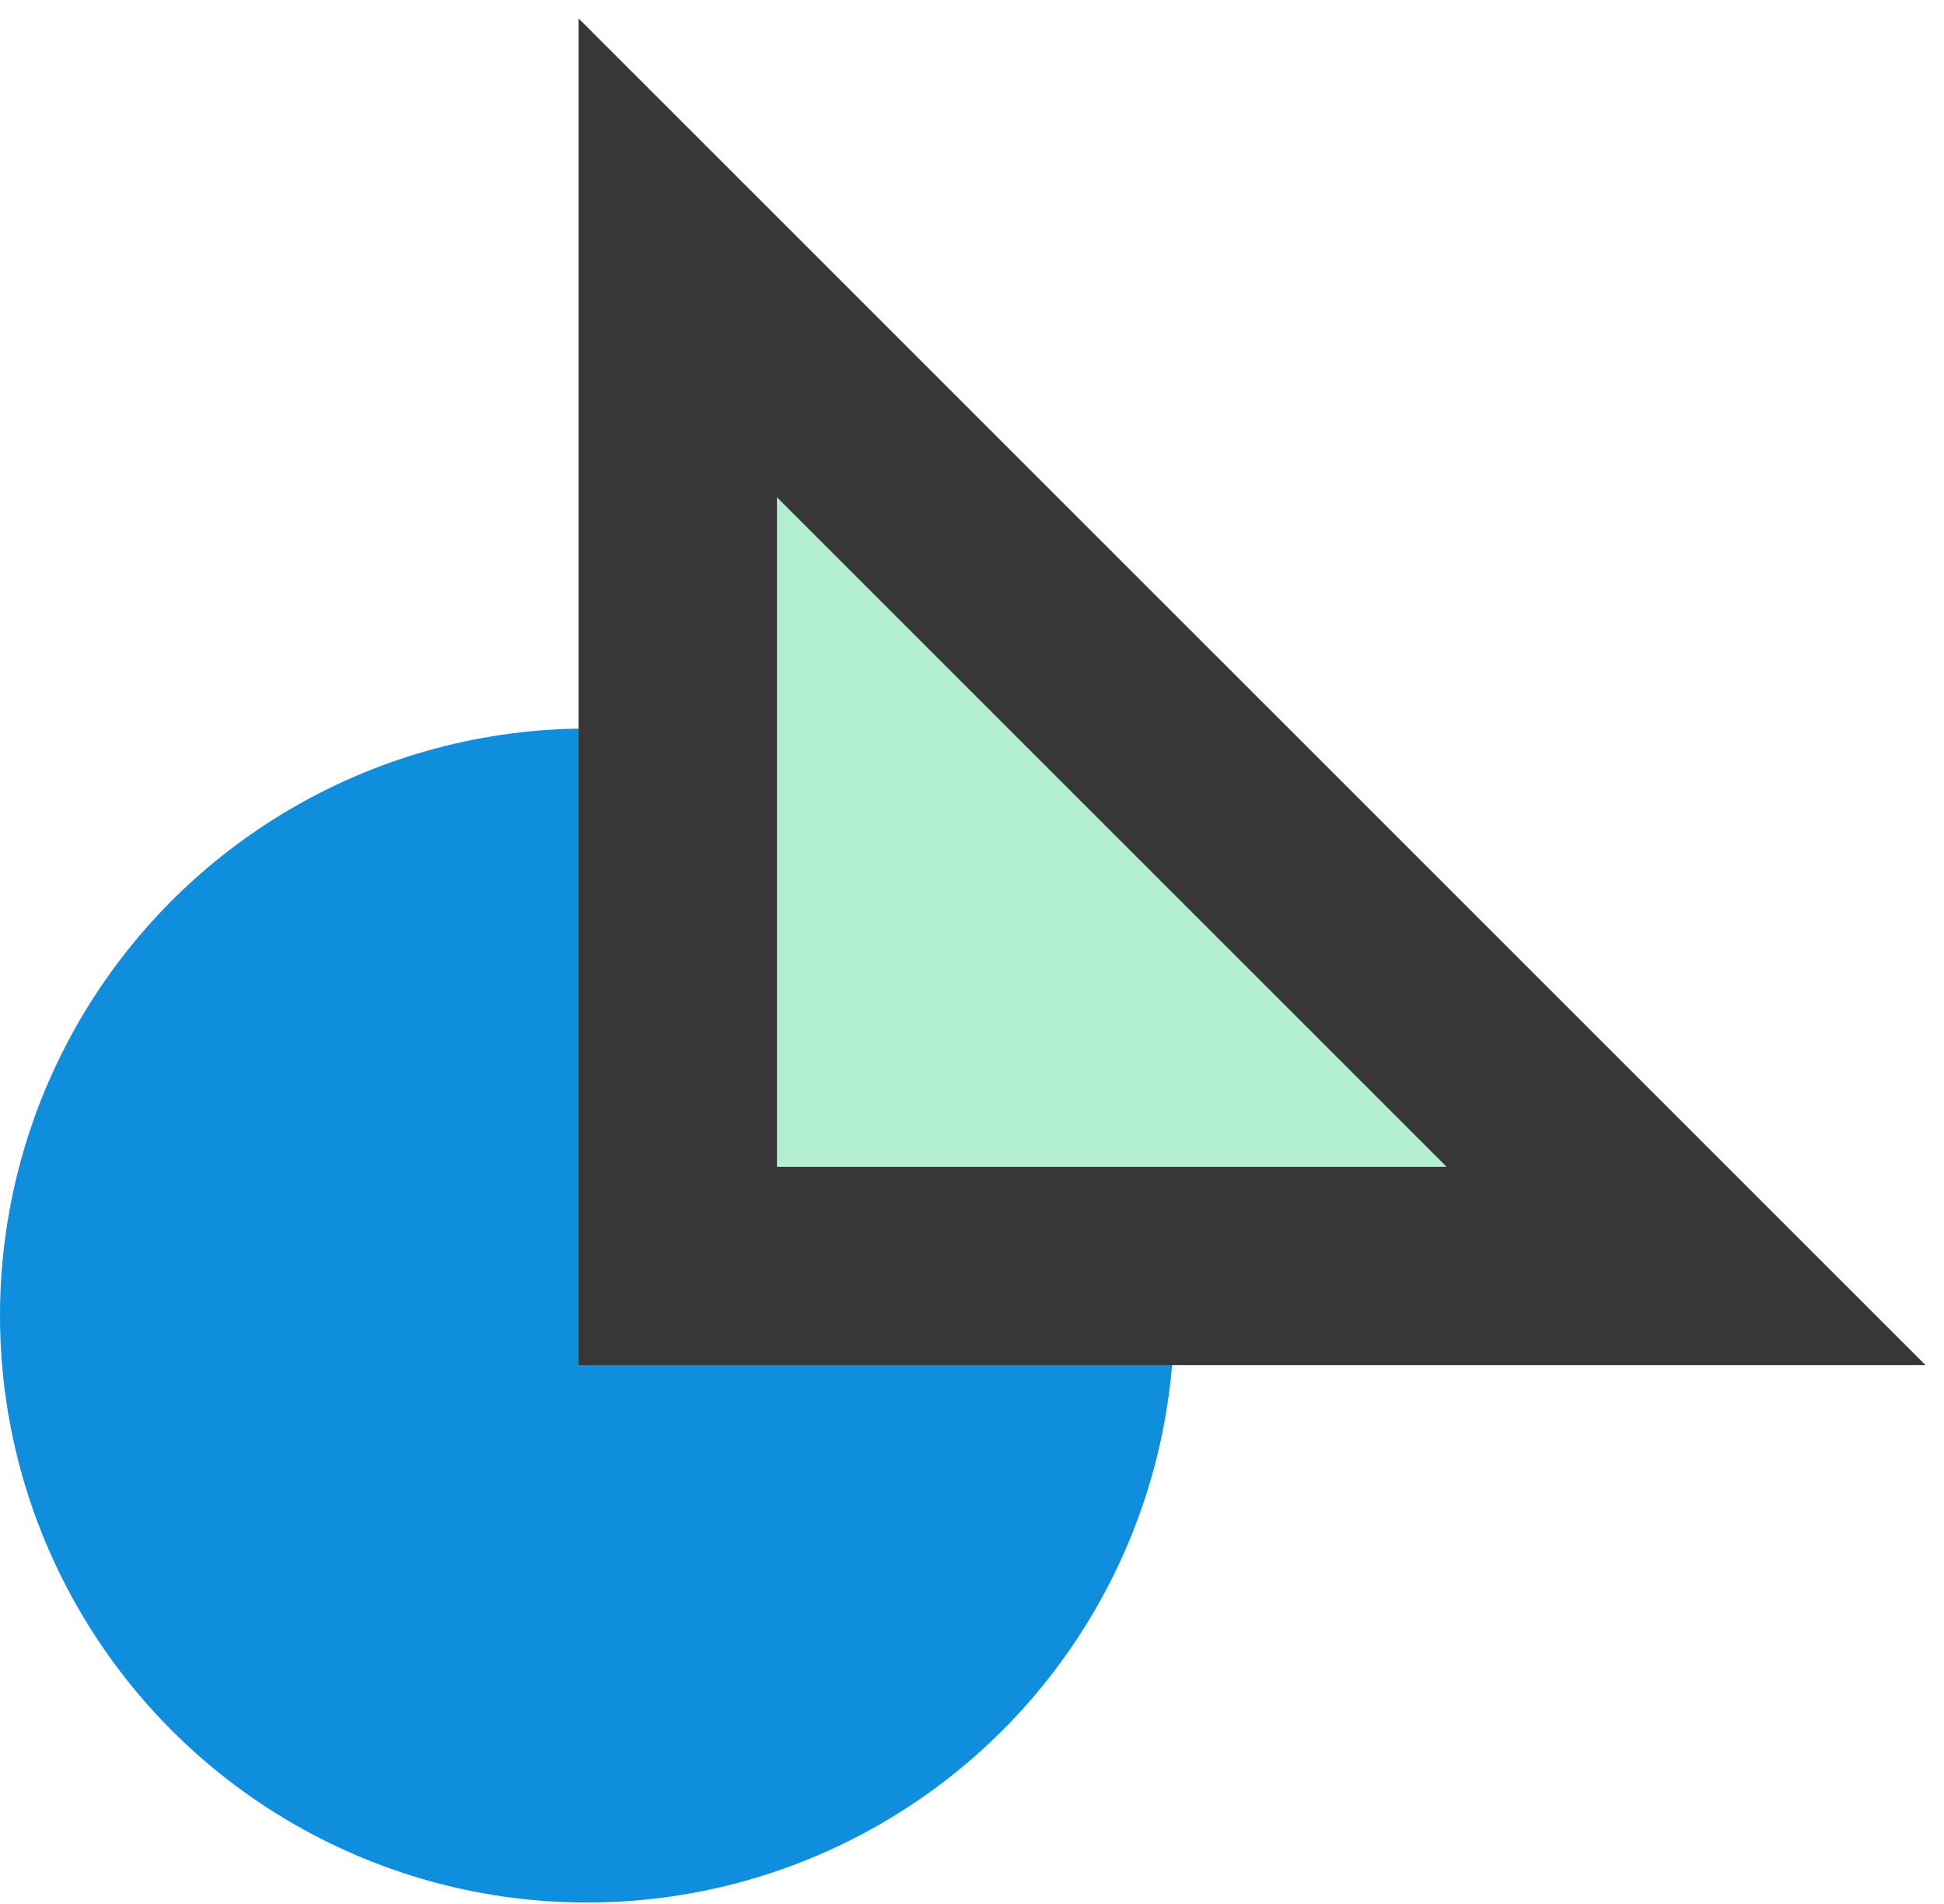 <svg width="98" height="96" viewBox="0 0 98 96" fill="none" xmlns="http://www.w3.org/2000/svg">
<ellipse cx="29.596" cy="66.331" rx="29.596" ry="29.596" fill="#0F8EDD"/>
<path d="M85 63.833H34.167V24.237V22.632V13L85 63.833Z" fill="#B2EED0"/>
<path d="M34.167 22.632V24.237M34.167 24.237V63.833H85L34.167 13V24.237Z" stroke="#383636" stroke-width="10" stroke-linecap="round"/>
</svg>
